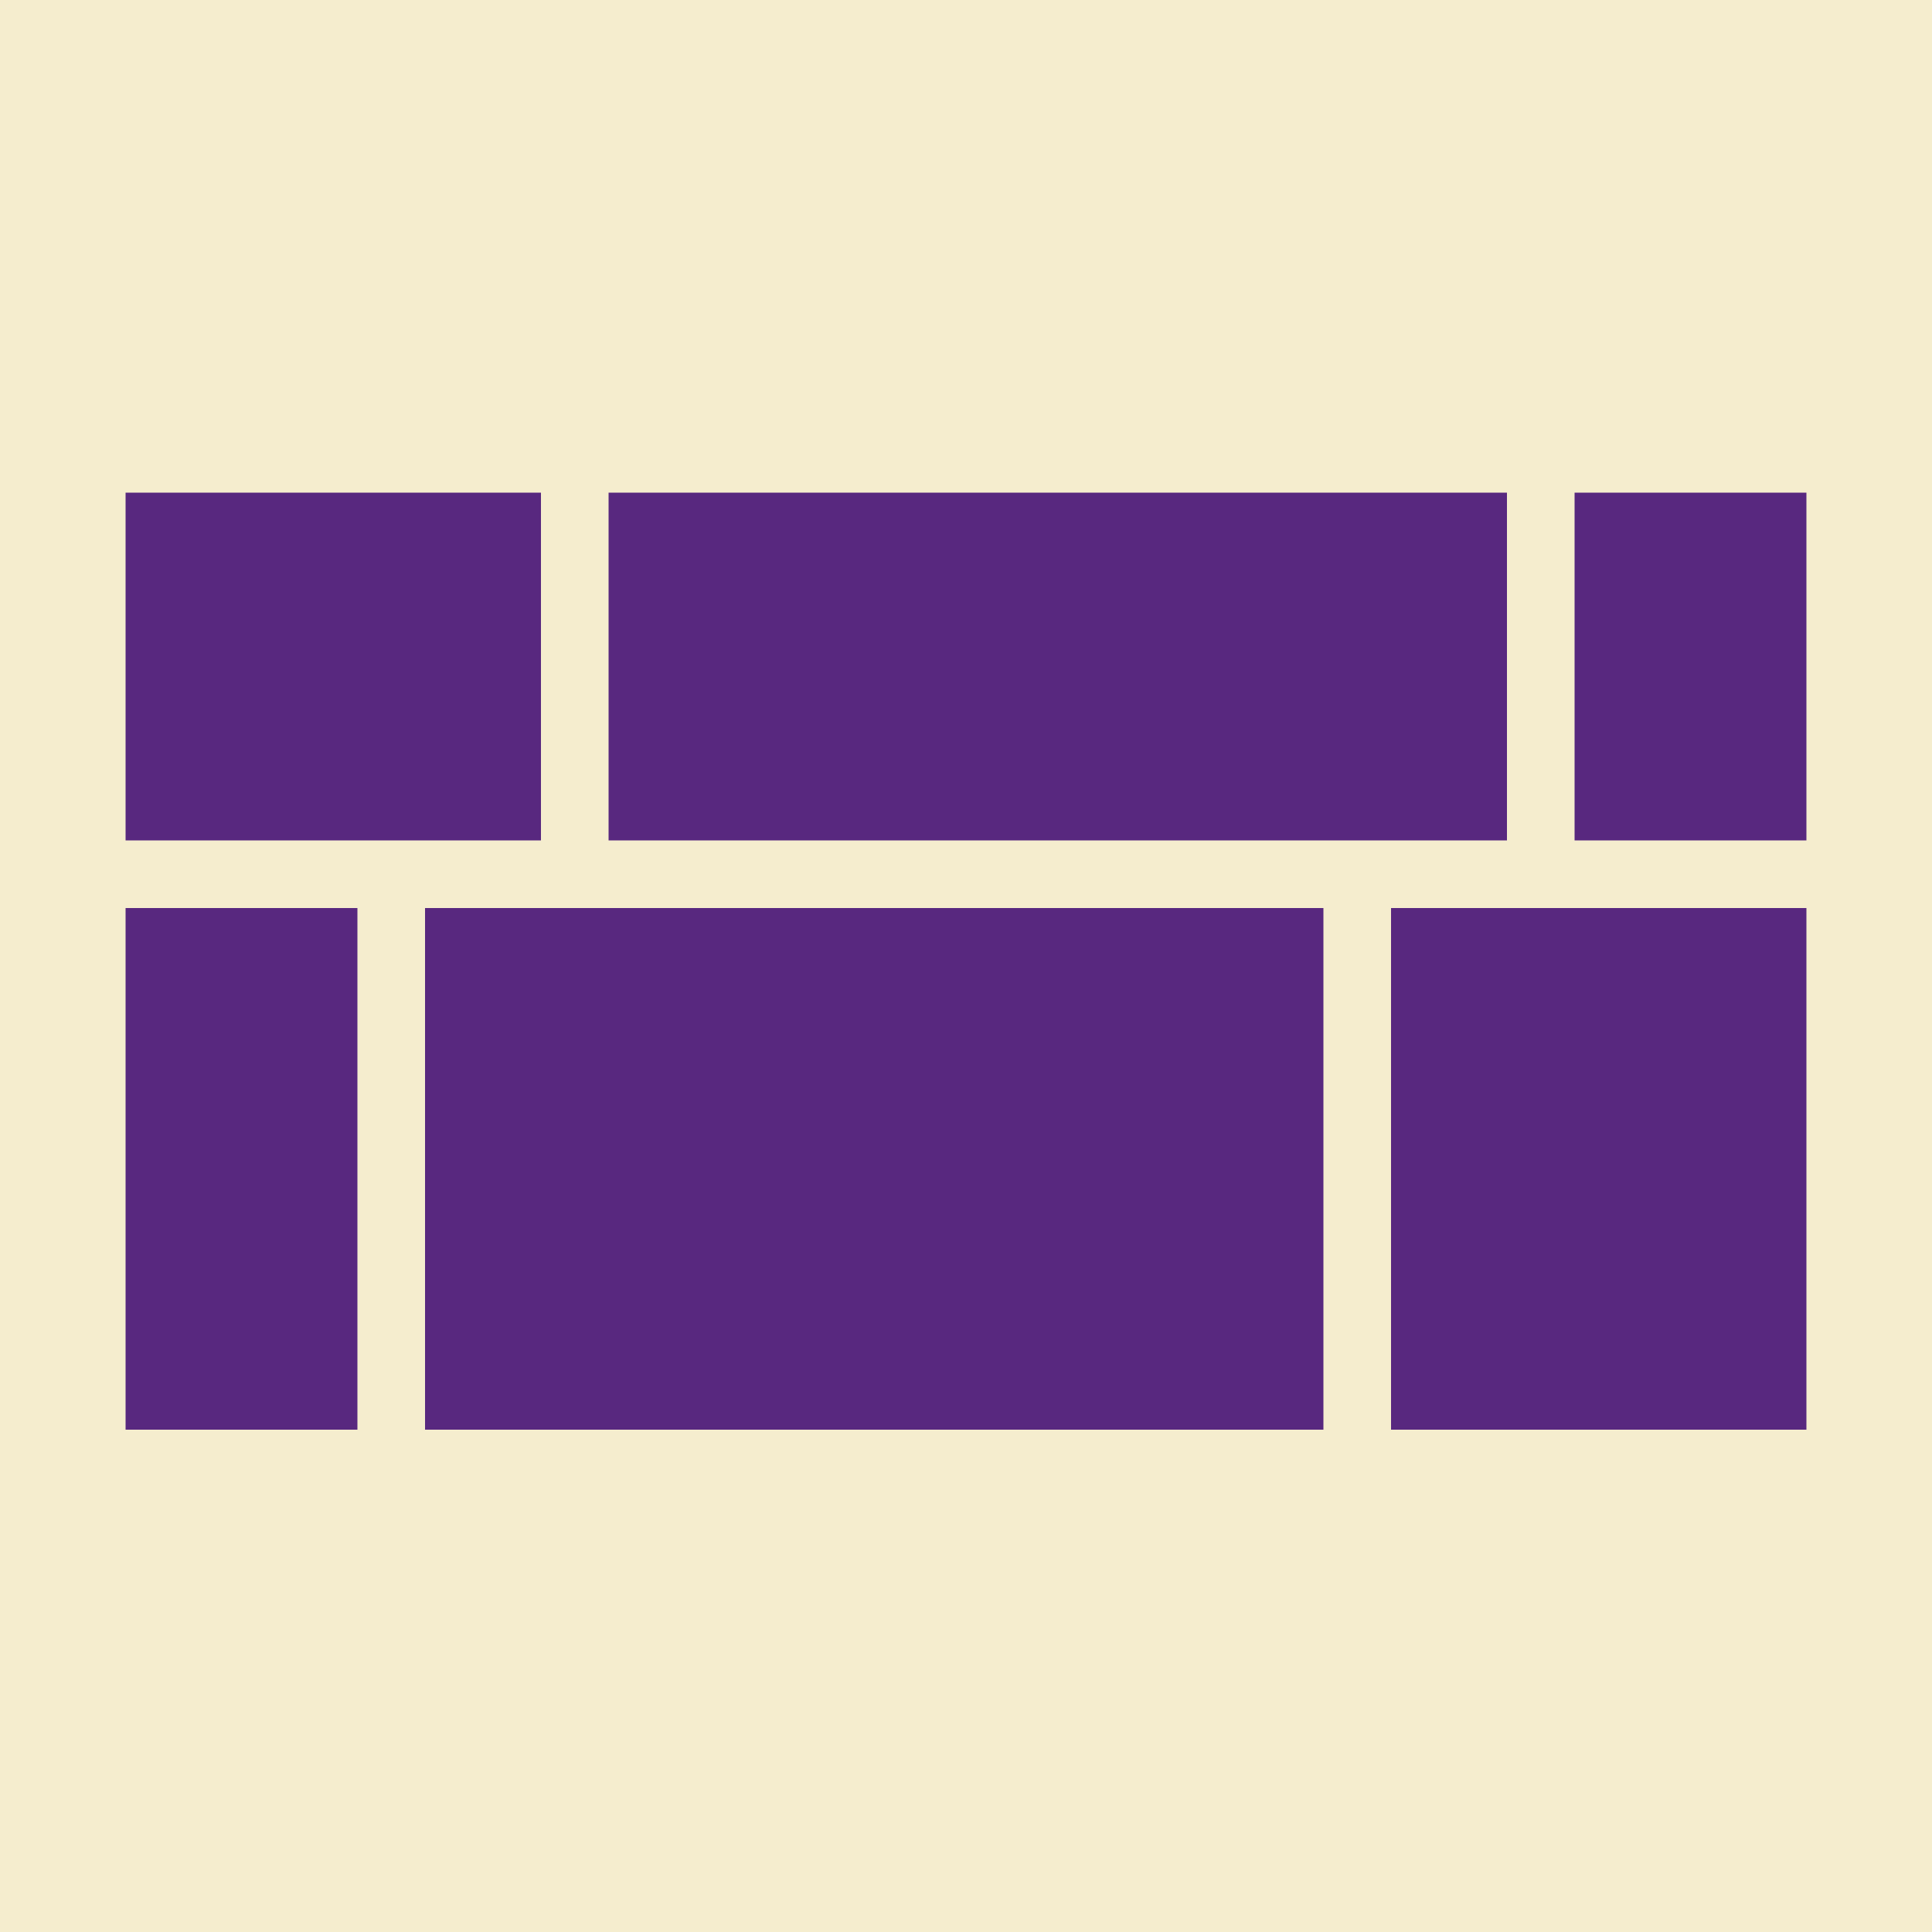 <svg xmlns="http://www.w3.org/2000/svg" version="1.1" xmlns:xlink="http://www.w3.org/1999/xlink" xmlns:svgjs="http://svgjs.com/svgjs" width="200" height="200"><rect width="100%" height="100%" fill="#808080" stroke="none"/><svg width="200" height="200" viewBox="0 0 200 200" fill="none" xmlns="http://www.w3.org/2000/svg">
<g clip-path="url(#clip0_1_422)">
<rect width="200" height="200" fill="#F5EDCE"></rect>
<rect x="13" y="51" width="43" height="36" fill="#58287F"></rect>
<rect x="187" y="148" width="43" height="54" transform="rotate(180 187 148)" fill="#58287F"></rect>
<rect x="63" y="51" width="93" height="36" fill="#58287F"></rect>
<rect x="137" y="148" width="93" height="54" transform="rotate(180 137 148)" fill="#58287F"></rect>
<rect x="163" y="51" width="24" height="36" fill="#58287F"></rect>
<rect x="37" y="148" width="24" height="54" transform="rotate(180 37 148)" fill="#58287F"></rect>
</g>
<defs>
<clipPath id="SvgjsClipPath1000">
<rect width="200" height="200" rx="10" fill="white"></rect>
</clipPath>
</defs>
</svg><style>@media (prefers-color-scheme: light) { :root { filter: none; } }
</style></svg>